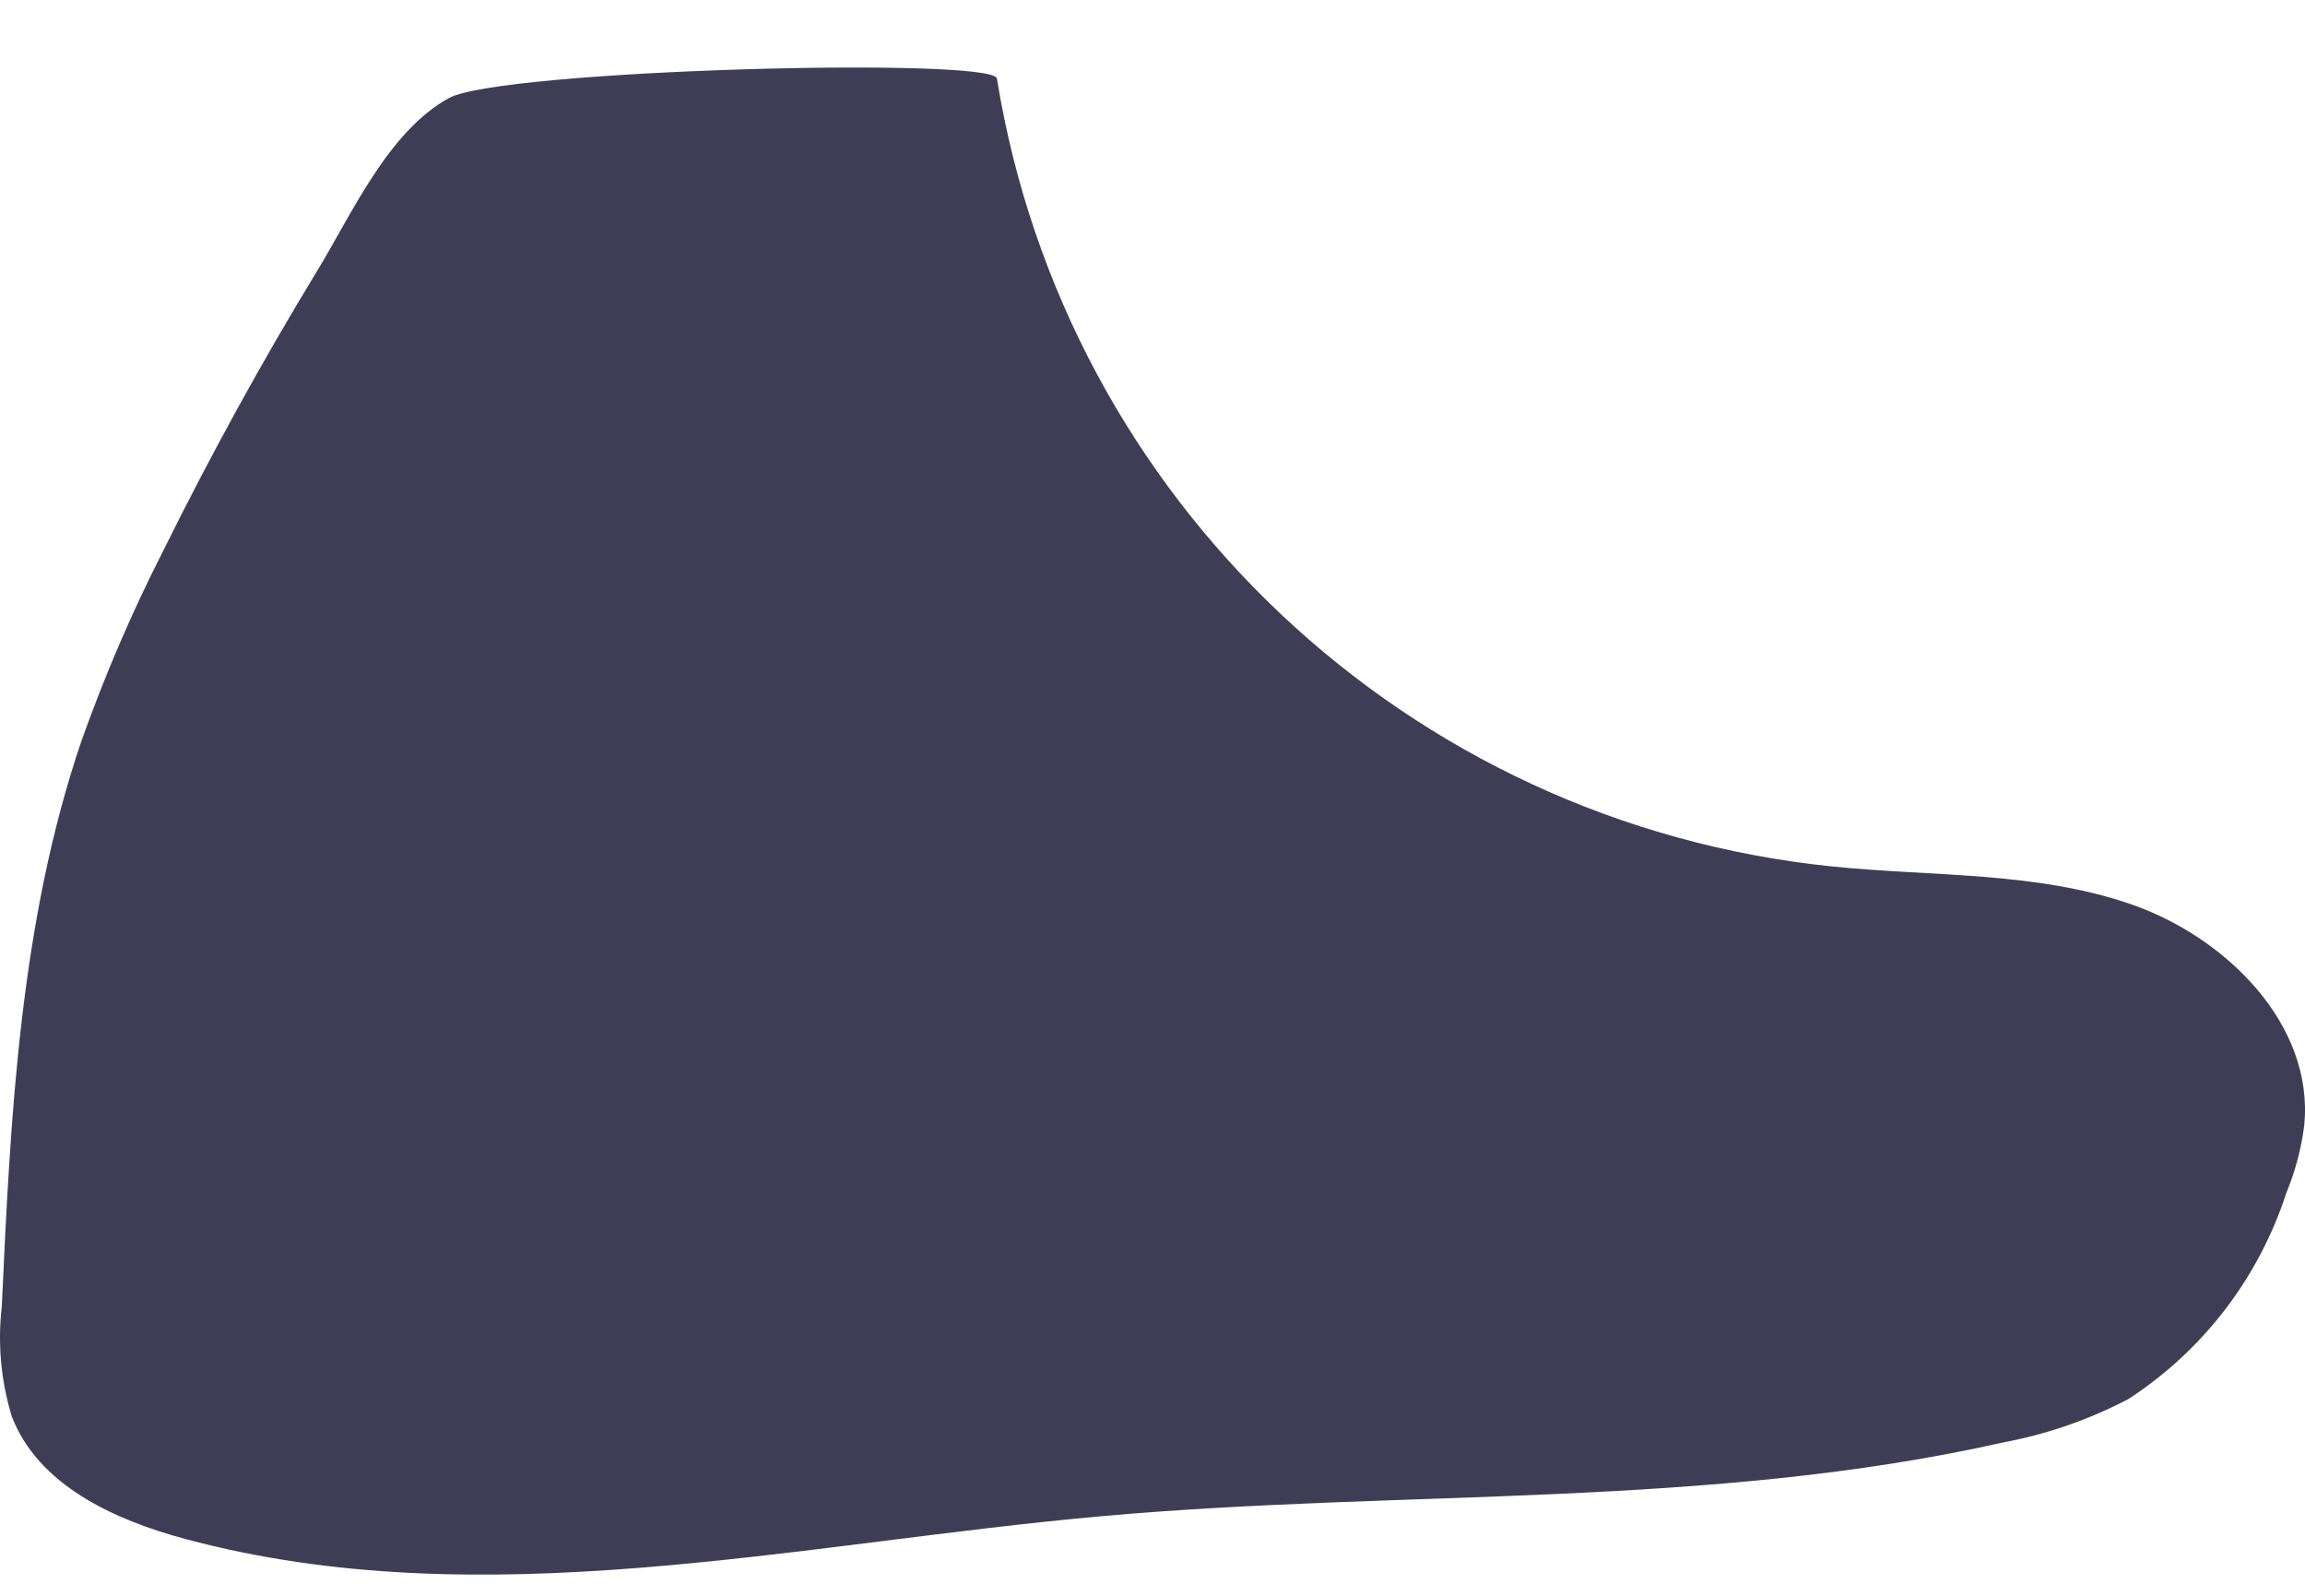 <svg width="26" height="18" viewBox="0 0 26 18" fill="none" xmlns="http://www.w3.org/2000/svg">
<path d="M1.847 6.201C1.49 6.9 1.18 7.621 0.918 8.36C0.224 10.4 0.119 12.587 0.02 14.741C-0.028 15.156 0.011 15.577 0.133 15.977C0.43 16.751 1.286 17.143 2.086 17.358C5.438 18.26 8.972 17.411 12.428 17.102C15.821 16.798 19.278 17.018 22.601 16.269C23.092 16.177 23.567 16.012 24.009 15.78C24.852 15.232 25.48 14.411 25.79 13.454C25.891 13.21 25.959 12.953 25.992 12.69C26.101 11.557 25.114 10.573 24.039 10.2C22.964 9.828 21.795 9.889 20.663 9.773C15.877 9.281 12.015 5.638 11.245 0.886C11.205 0.639 5.649 0.785 5.064 1.106C4.379 1.481 3.965 2.419 3.579 3.053C2.956 4.076 2.379 5.126 1.847 6.201Z" fill="#3F3D56"/>
</svg>
